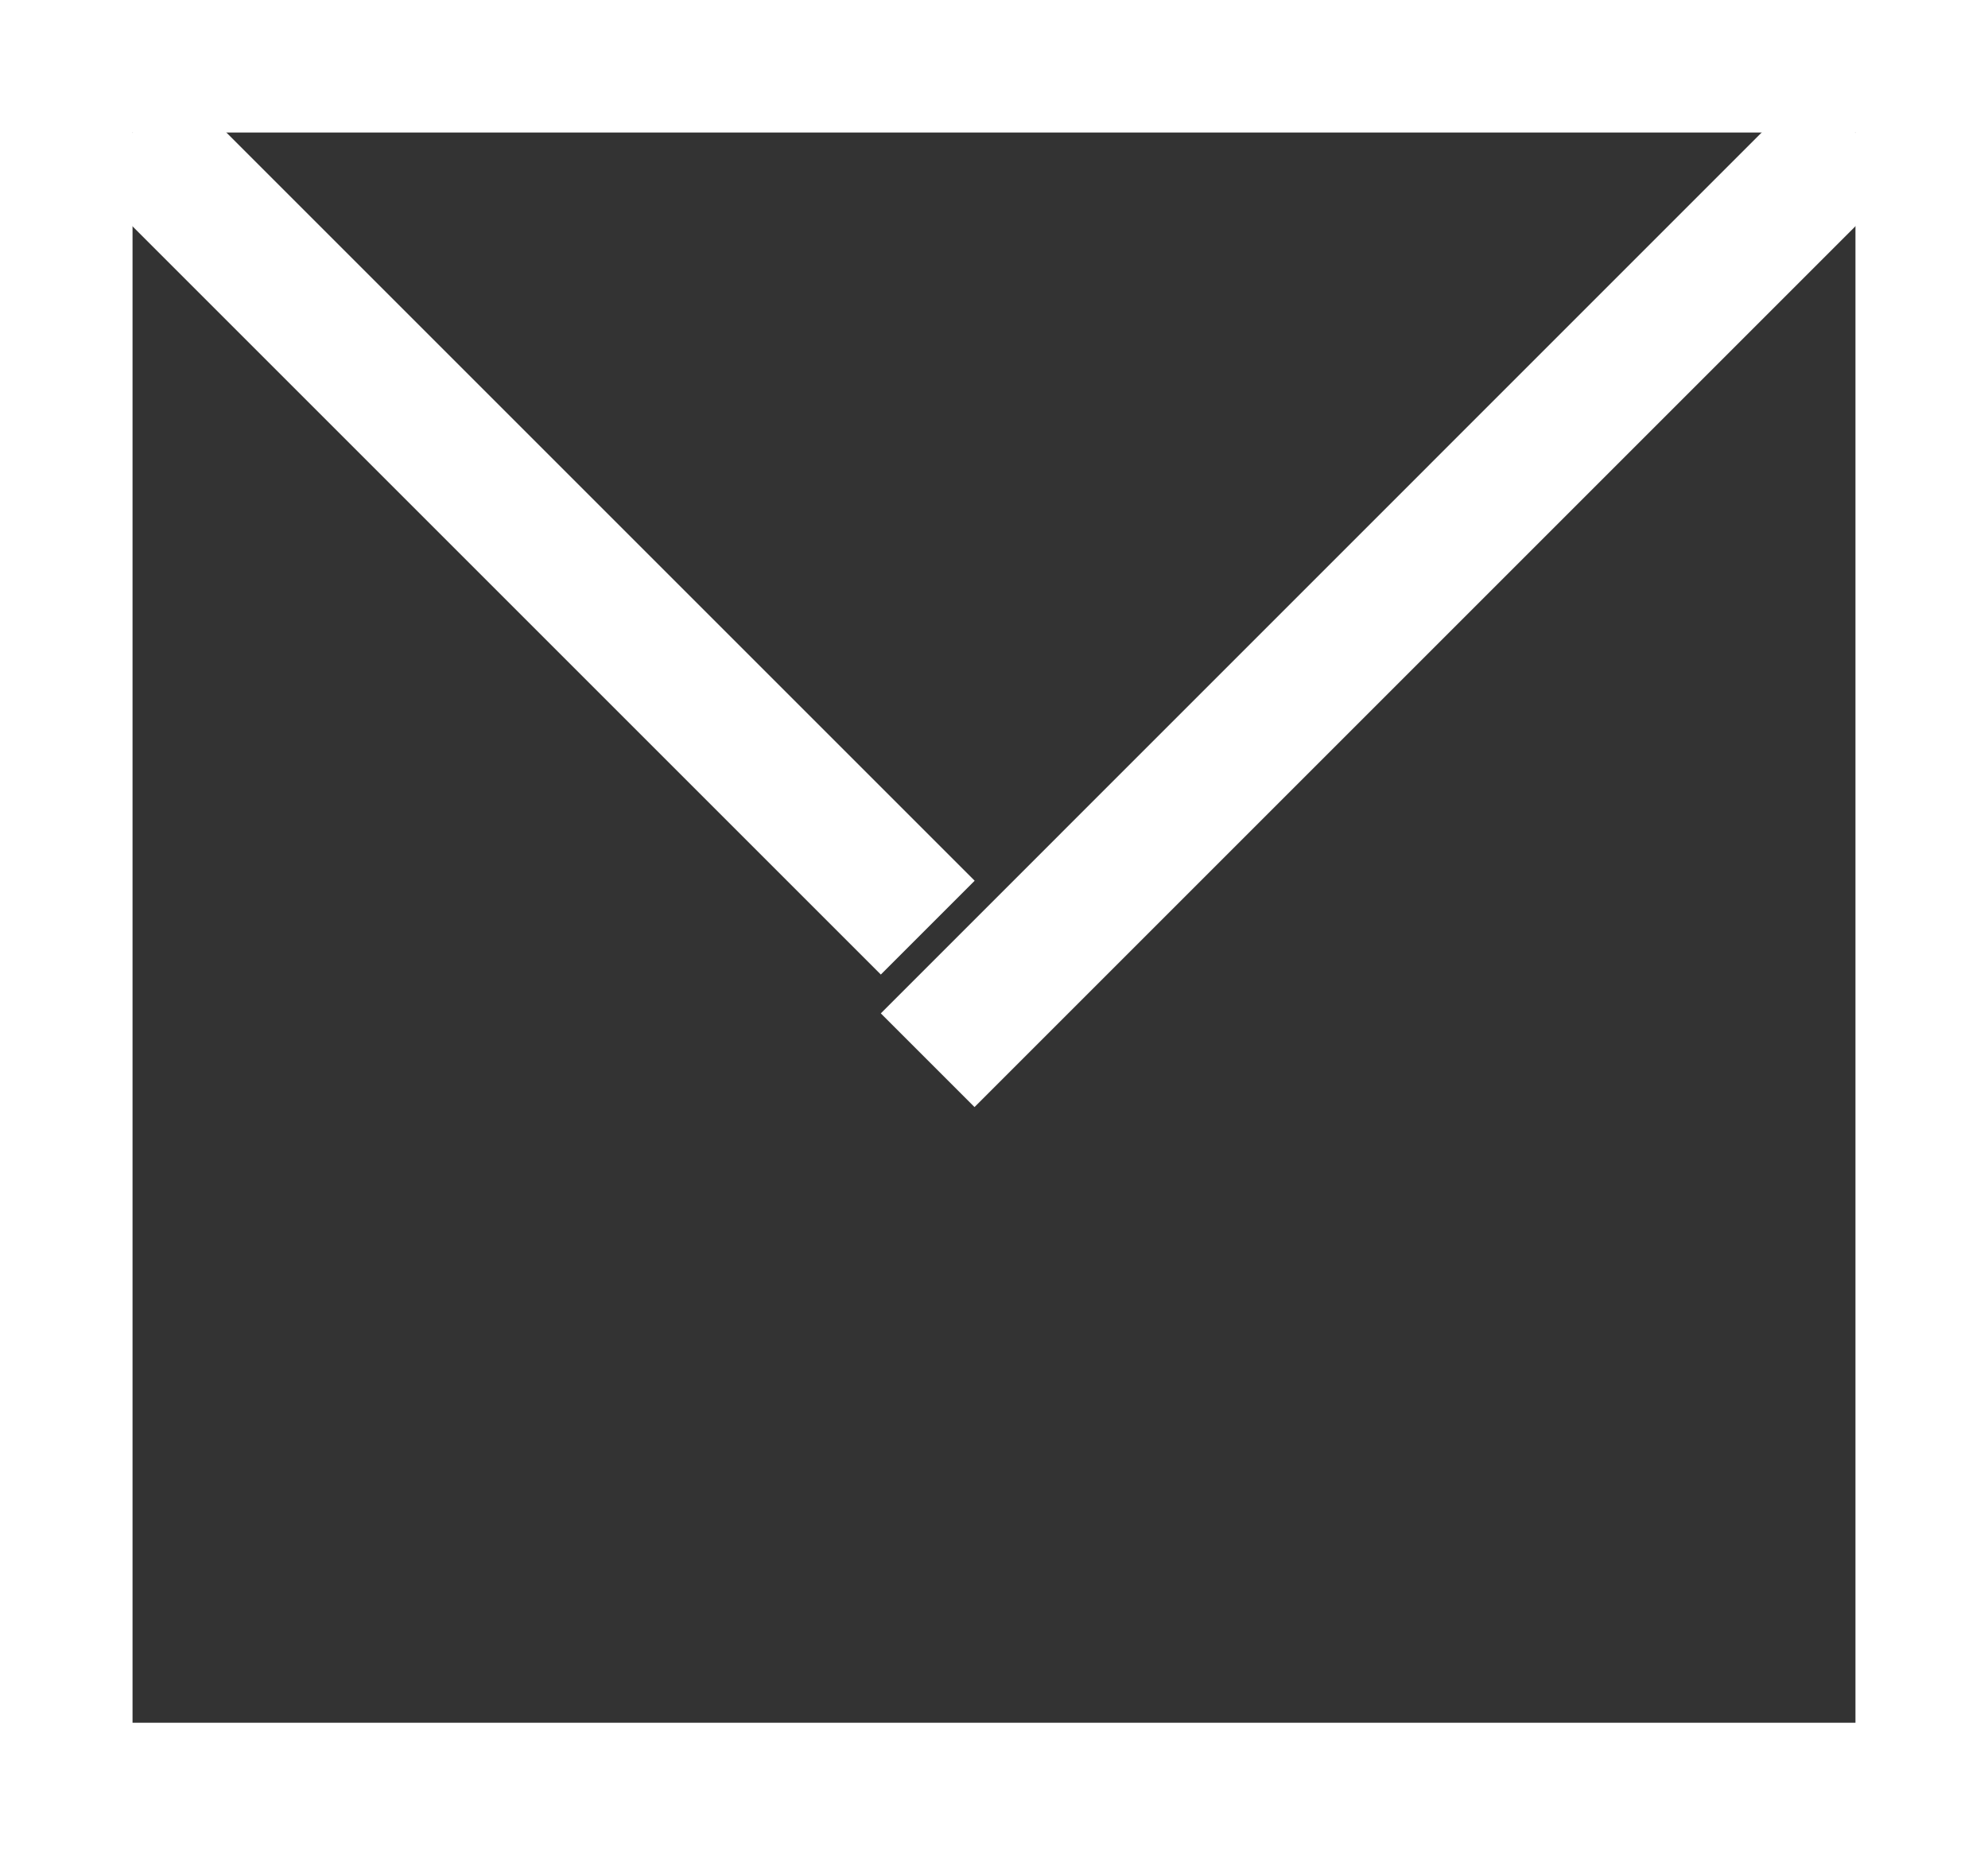 <svg id="SvgjsSvg1084" xmlns="http://www.w3.org/2000/svg" version="1.1" xmlns:xlink="http://www.w3.org/1999/xlink" xmlns:svgjs="http://svgjs.com/svgjs" width="15" height="14"><rect width="100%" height="100%" fill="#333333" stroke="none"/><defs id="SvgjsDefs1085"><clipPath id="SvgjsClipPath1088"><path id="SvgjsPath1087" d="M20 368L20 354L35 354L35 368Z " fill="#ffffff"></path></clipPath><clipPath id="SvgjsClipPath1091"><path id="SvgjsPath1090" d="M20.646 355.354L21.354 354.646L27.354 360.646L26.646 361.354Z " fill="#ffffff"></path></clipPath><clipPath id="SvgjsClipPath1094"><path id="SvgjsPath1093" d="M33.646 354.646L34.353 355.354L27.353 362.354L26.646 361.647Z " fill="#ffffff"></path></clipPath></defs><path id="SvgjsPath1086" d="M20 368L20 354L35 354L35 368Z " fill-opacity="0" fill="#ffffff" stroke-dasharray="0" stroke-linejoin="miter" stroke-linecap="butt" stroke-opacity="1" stroke="#ffffff" stroke-miterlimit="50" stroke-width="2" clip-path="url(&quot;#SvgjsClipPath1088&quot;)" transform="matrix(1,0,0,1,-20,-354)"></path><path id="SvgjsPath1089" d="M20.646 355.354L21.354 354.646L27.354 360.646L26.646 361.354Z " fill-opacity="0" fill="#ffffff" stroke-dasharray="0" stroke-linejoin="miter" stroke-linecap="butt" stroke-opacity="1" stroke="#ffffff" stroke-miterlimit="50" stroke-width="2" clip-path="url(&quot;#SvgjsClipPath1091&quot;)" transform="matrix(1,0,0,1,-20,-354)"></path><path id="SvgjsPath1092" d="M33.646 354.646L34.353 355.354L27.353 362.354L26.646 361.647Z " fill-opacity="0" fill="#ffffff" stroke-dasharray="0" stroke-linejoin="miter" stroke-linecap="butt" stroke-opacity="1" stroke="#ffffff" stroke-miterlimit="50" stroke-width="2" clip-path="url(&quot;#SvgjsClipPath1094&quot;)" transform="matrix(1,0,0,1,-20,-354)"></path></svg>